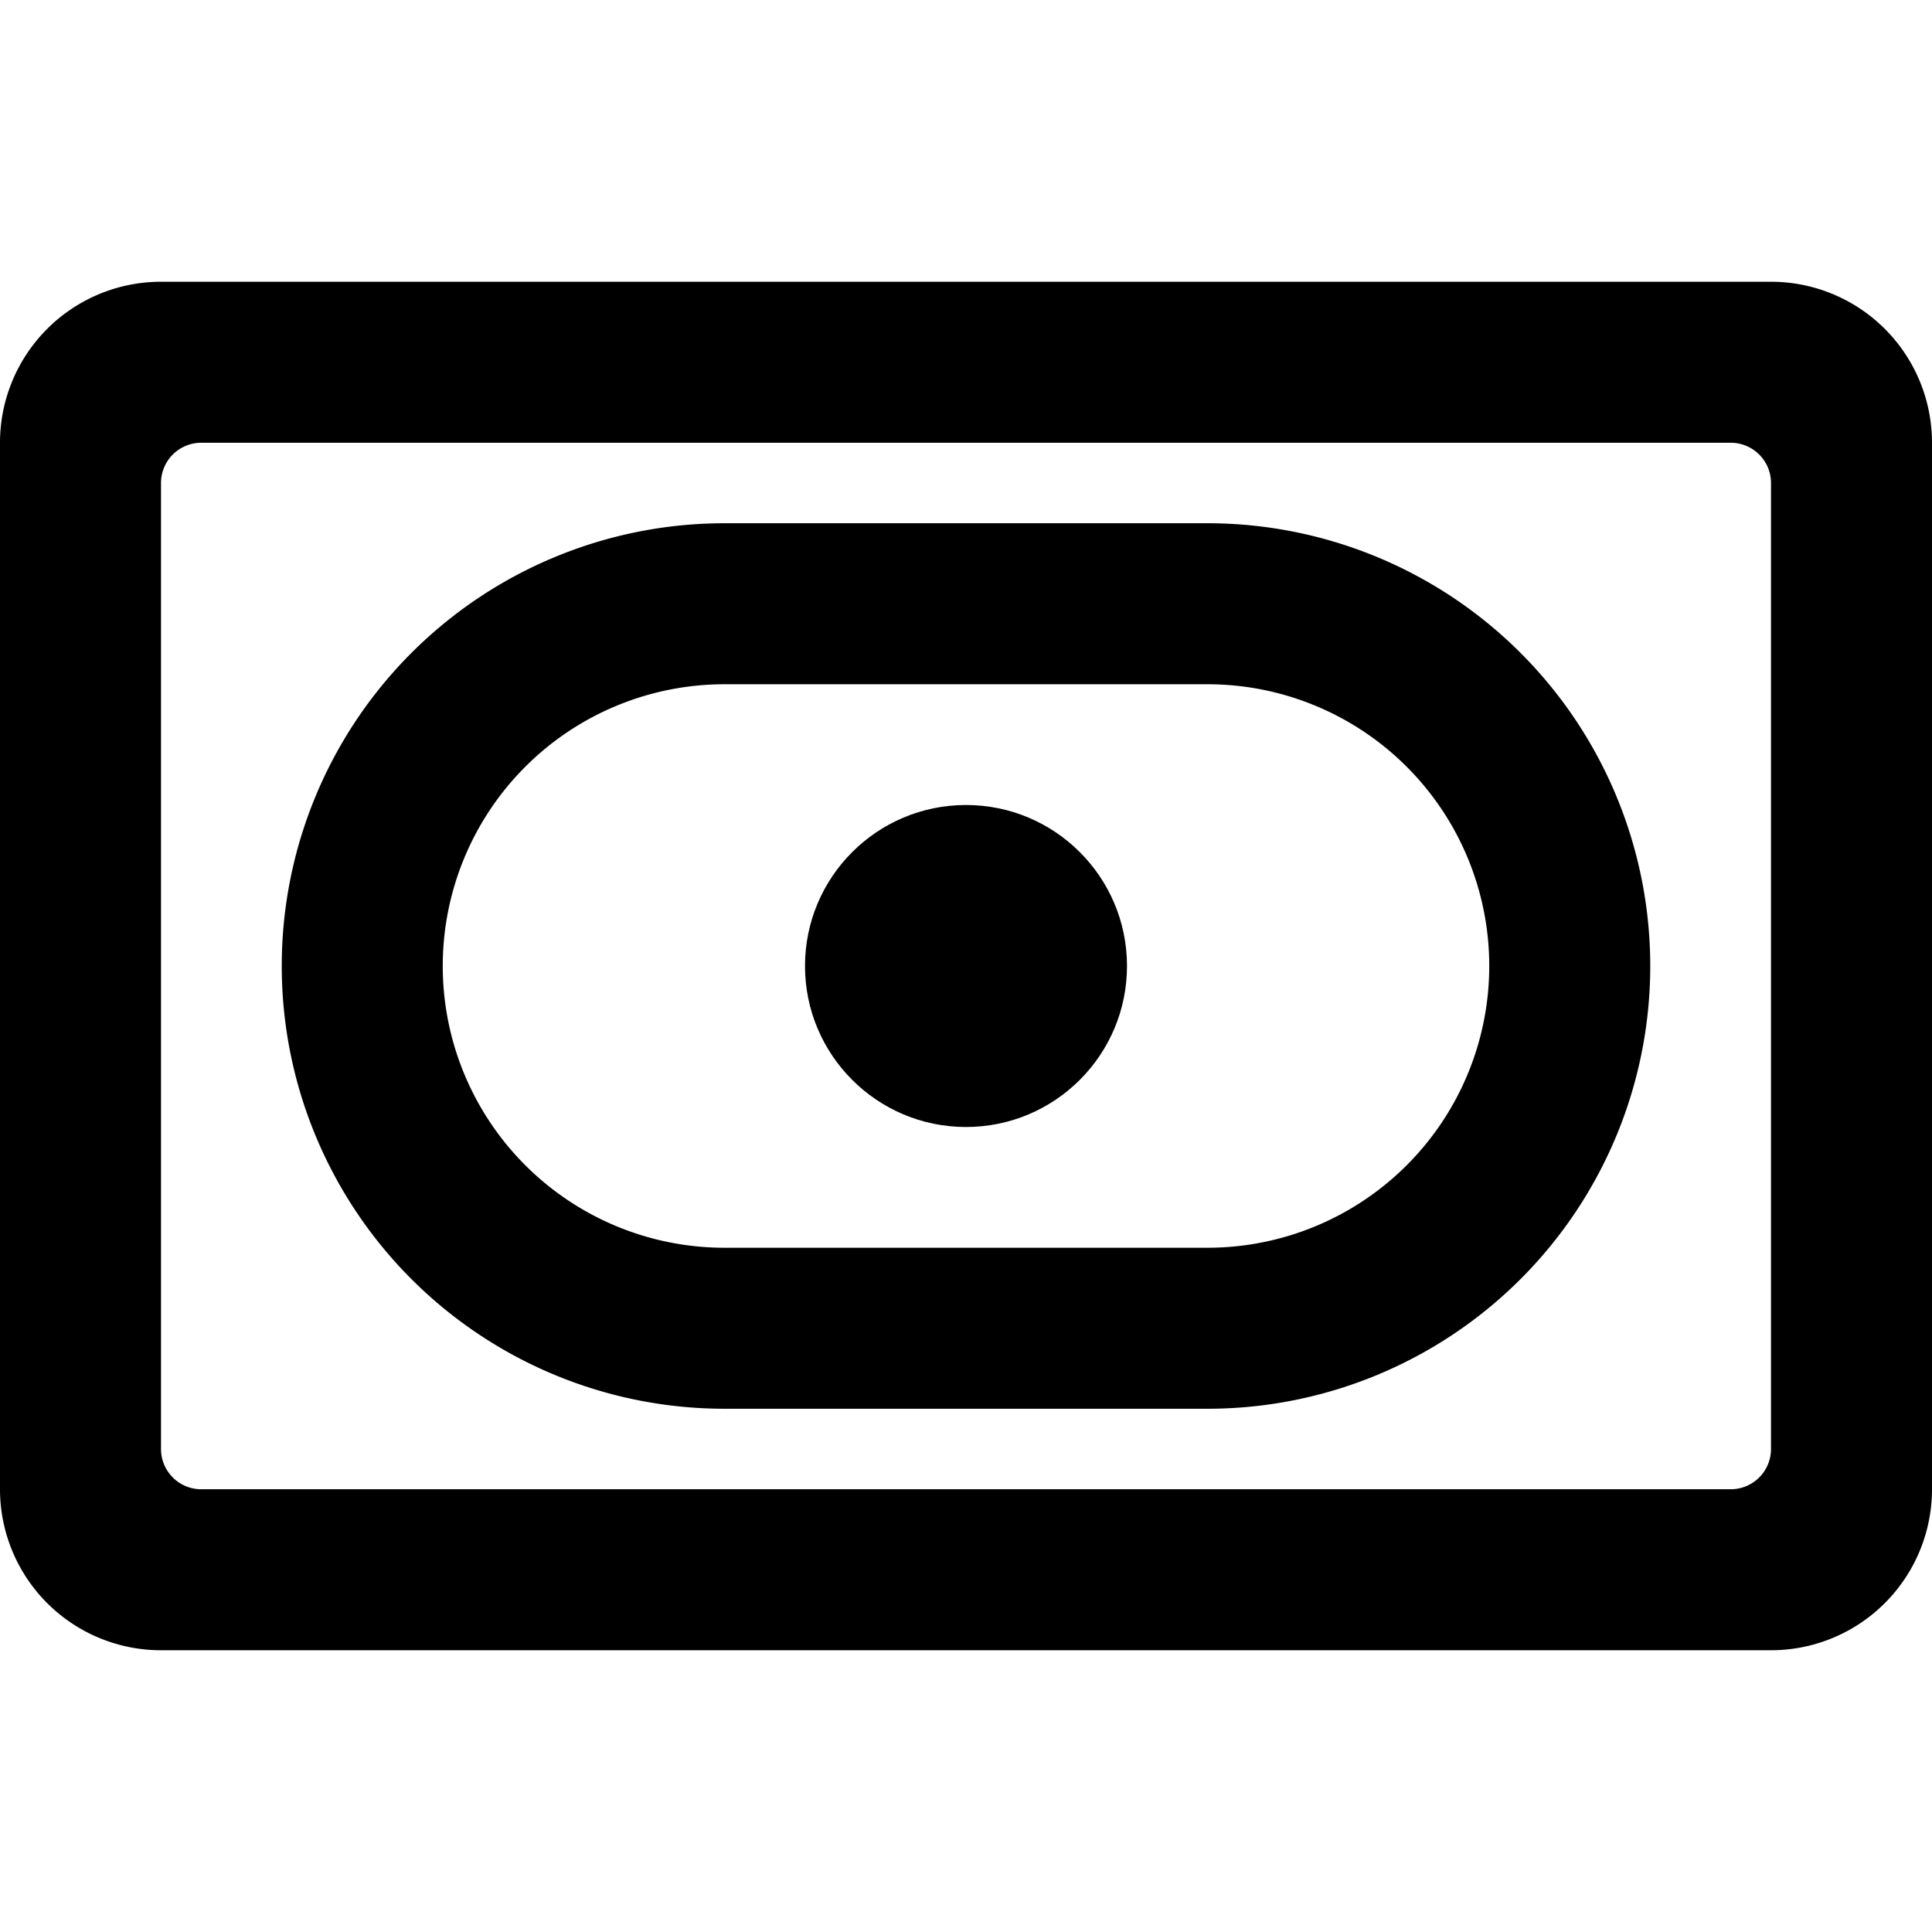 <svg xmlns="http://www.w3.org/2000/svg" viewBox="0 0 24 24"><title>army-symbol-artillery-1</title><path d="M22,3.5H2a2,2,0,0,0-2,2v13a2,2,0,0,0,2,2H22a2,2,0,0,0,2-2V5.5A2,2,0,0,0,22,3.5ZM22,18a.5.5,0,0,1-.5.5H2.5A.5.5,0,0,1,2,18V6a.5.5,0,0,1,.5-.5h19A.5.5,0,0,1,22,6Z"/><path d="M15,6.5H9a5.5,5.5,0,0,0,0,11h6a5.5,5.5,0,0,0,0-11Zm0,9H9a3.5,3.5,0,0,1,0-7h6a3.5,3.5,0,0,1,0,7Z"/><circle cx="12" cy="12" r="2"/></svg>